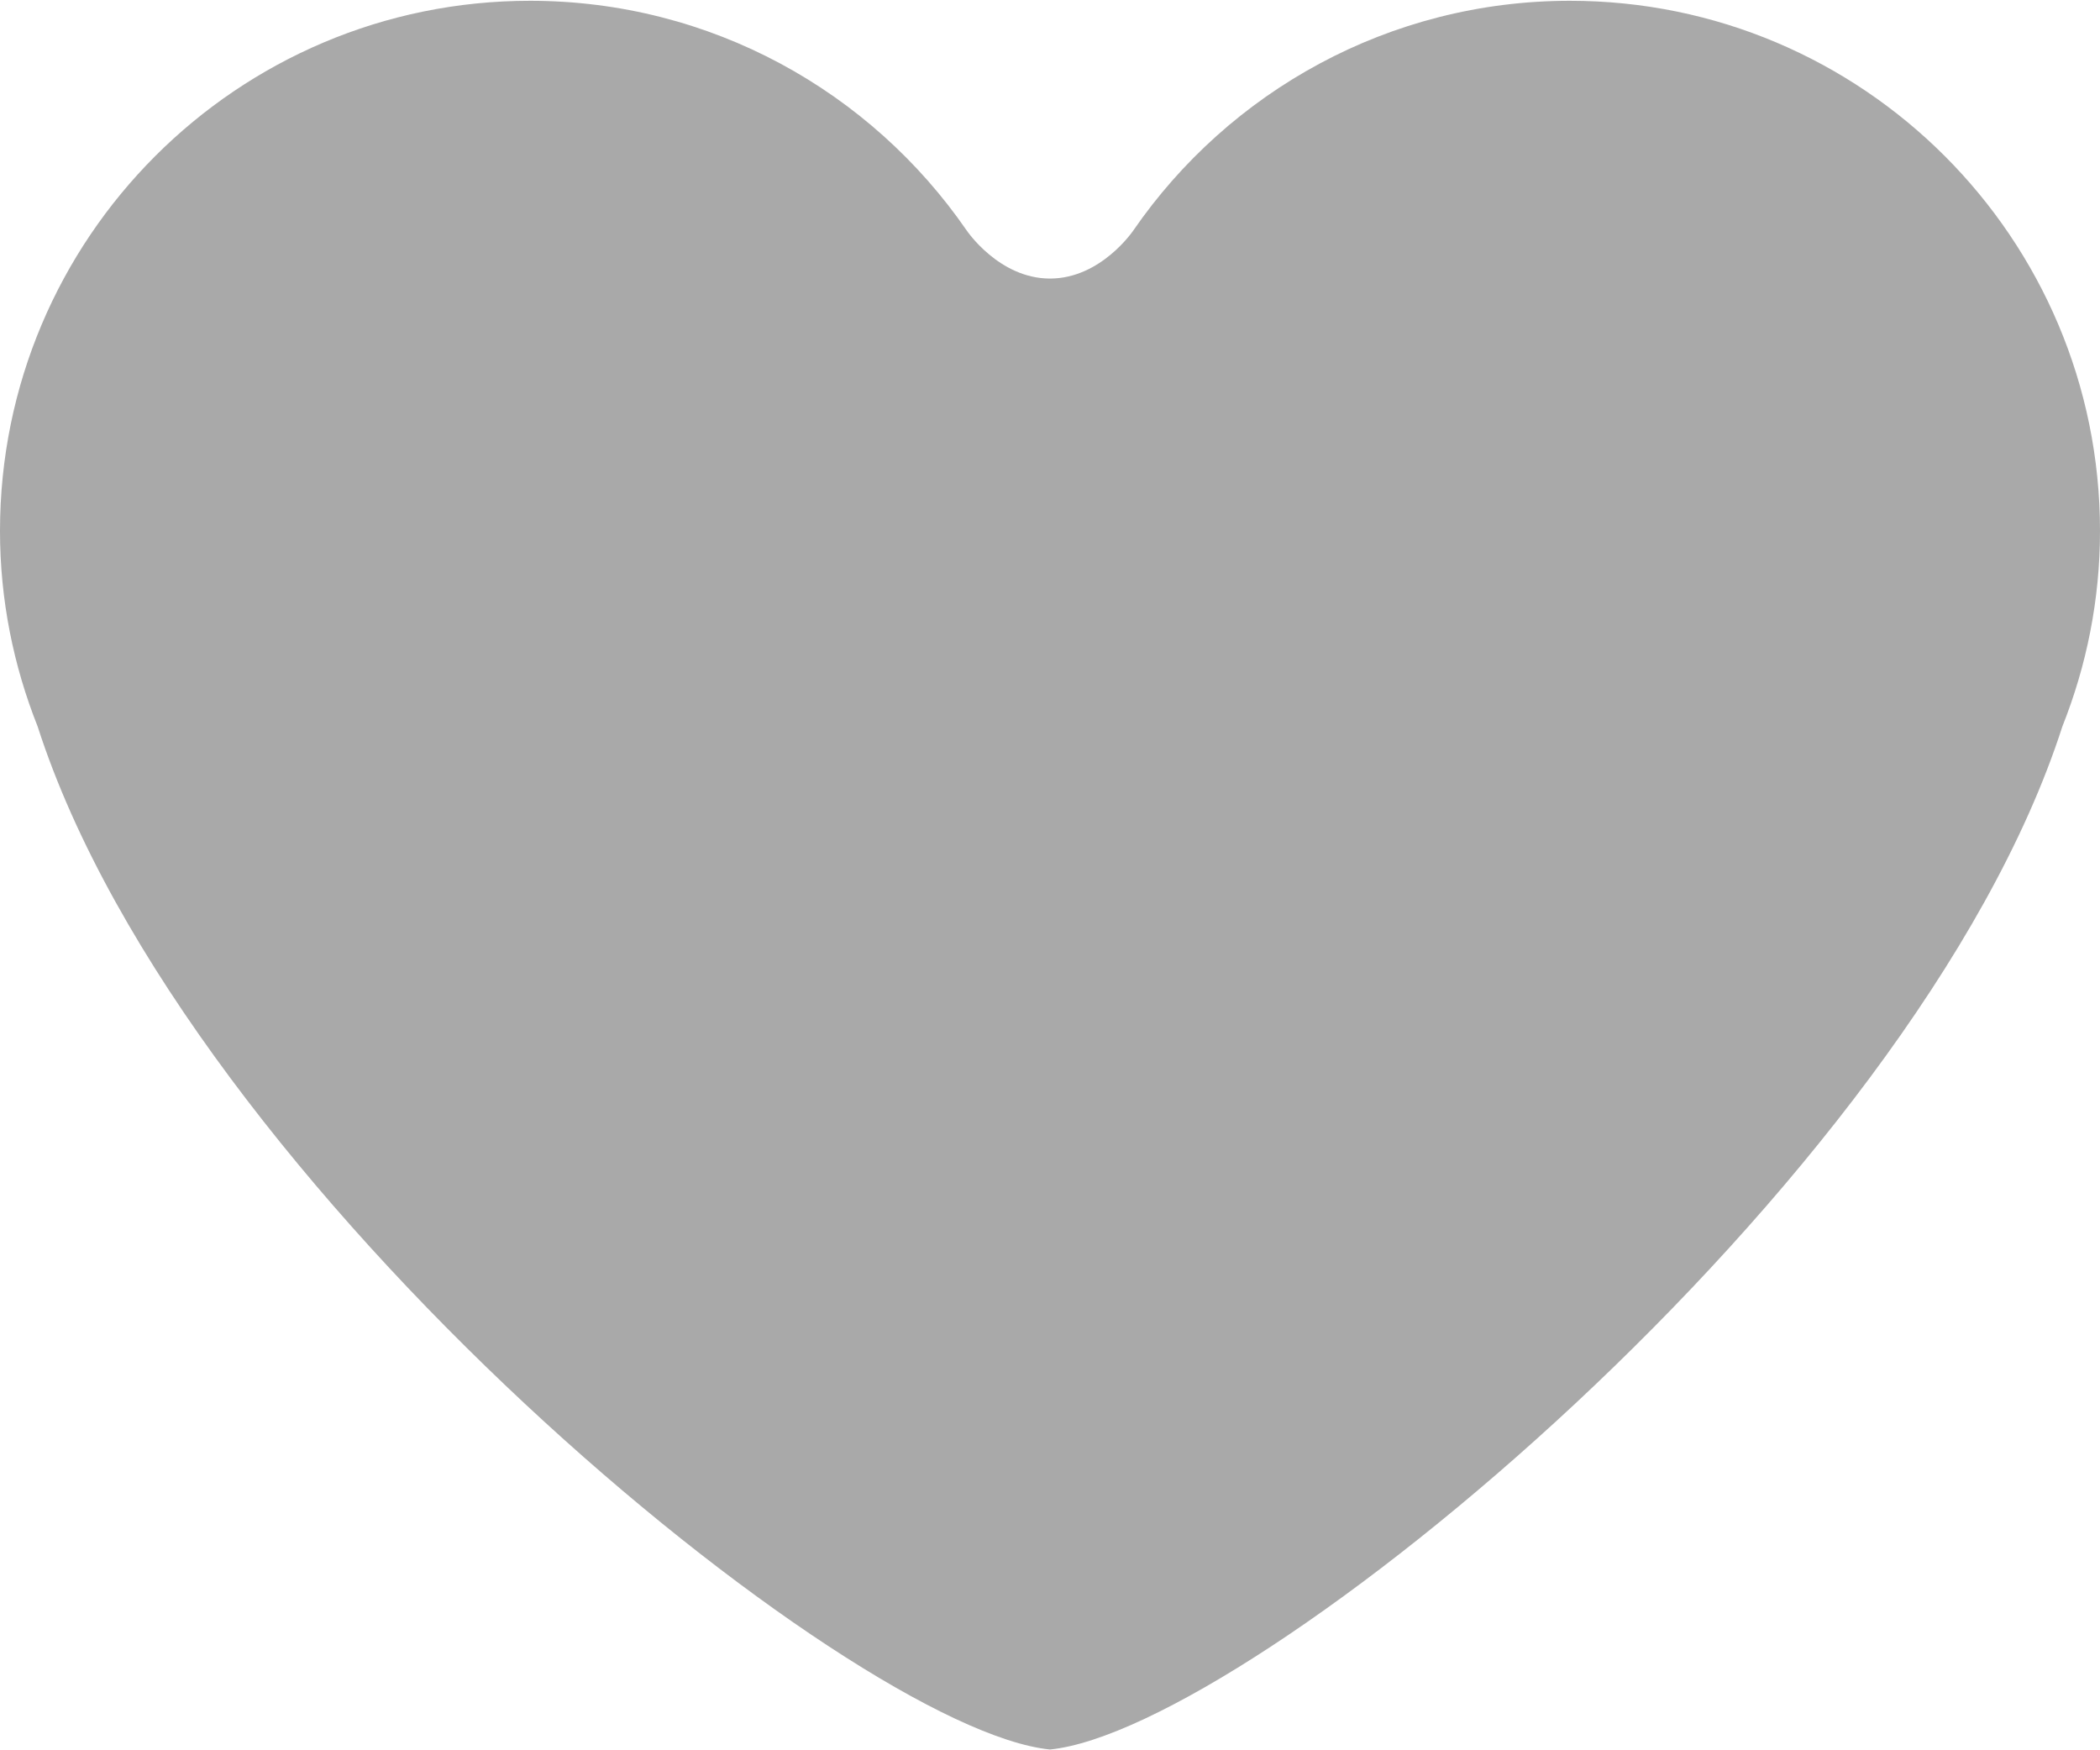 <svg width="24" height="20" viewBox="0 0 24 20" fill="none" xmlns="http://www.w3.org/2000/svg">
<path d="M17.943 0.009C15.874 0.009 14.046 1.048 12.954 2.631C12.954 2.631 12.585 3.183 12 3.183C11.415 3.183 11.046 2.631 11.046 2.631C9.954 1.048 8.127 0.009 6.057 0.009C2.712 0.009 0 2.721 0 6.067C0 6.857 0.155 7.609 0.43 8.301C2.127 13.57 9.716 19.764 12 19.991C14.284 19.764 21.872 13.57 23.57 8.301C23.845 7.61 24 6.857 24 6.067C24 2.721 21.288 0.009 17.943 0.009Z" fill="#A9A9A9"/>
</svg>
